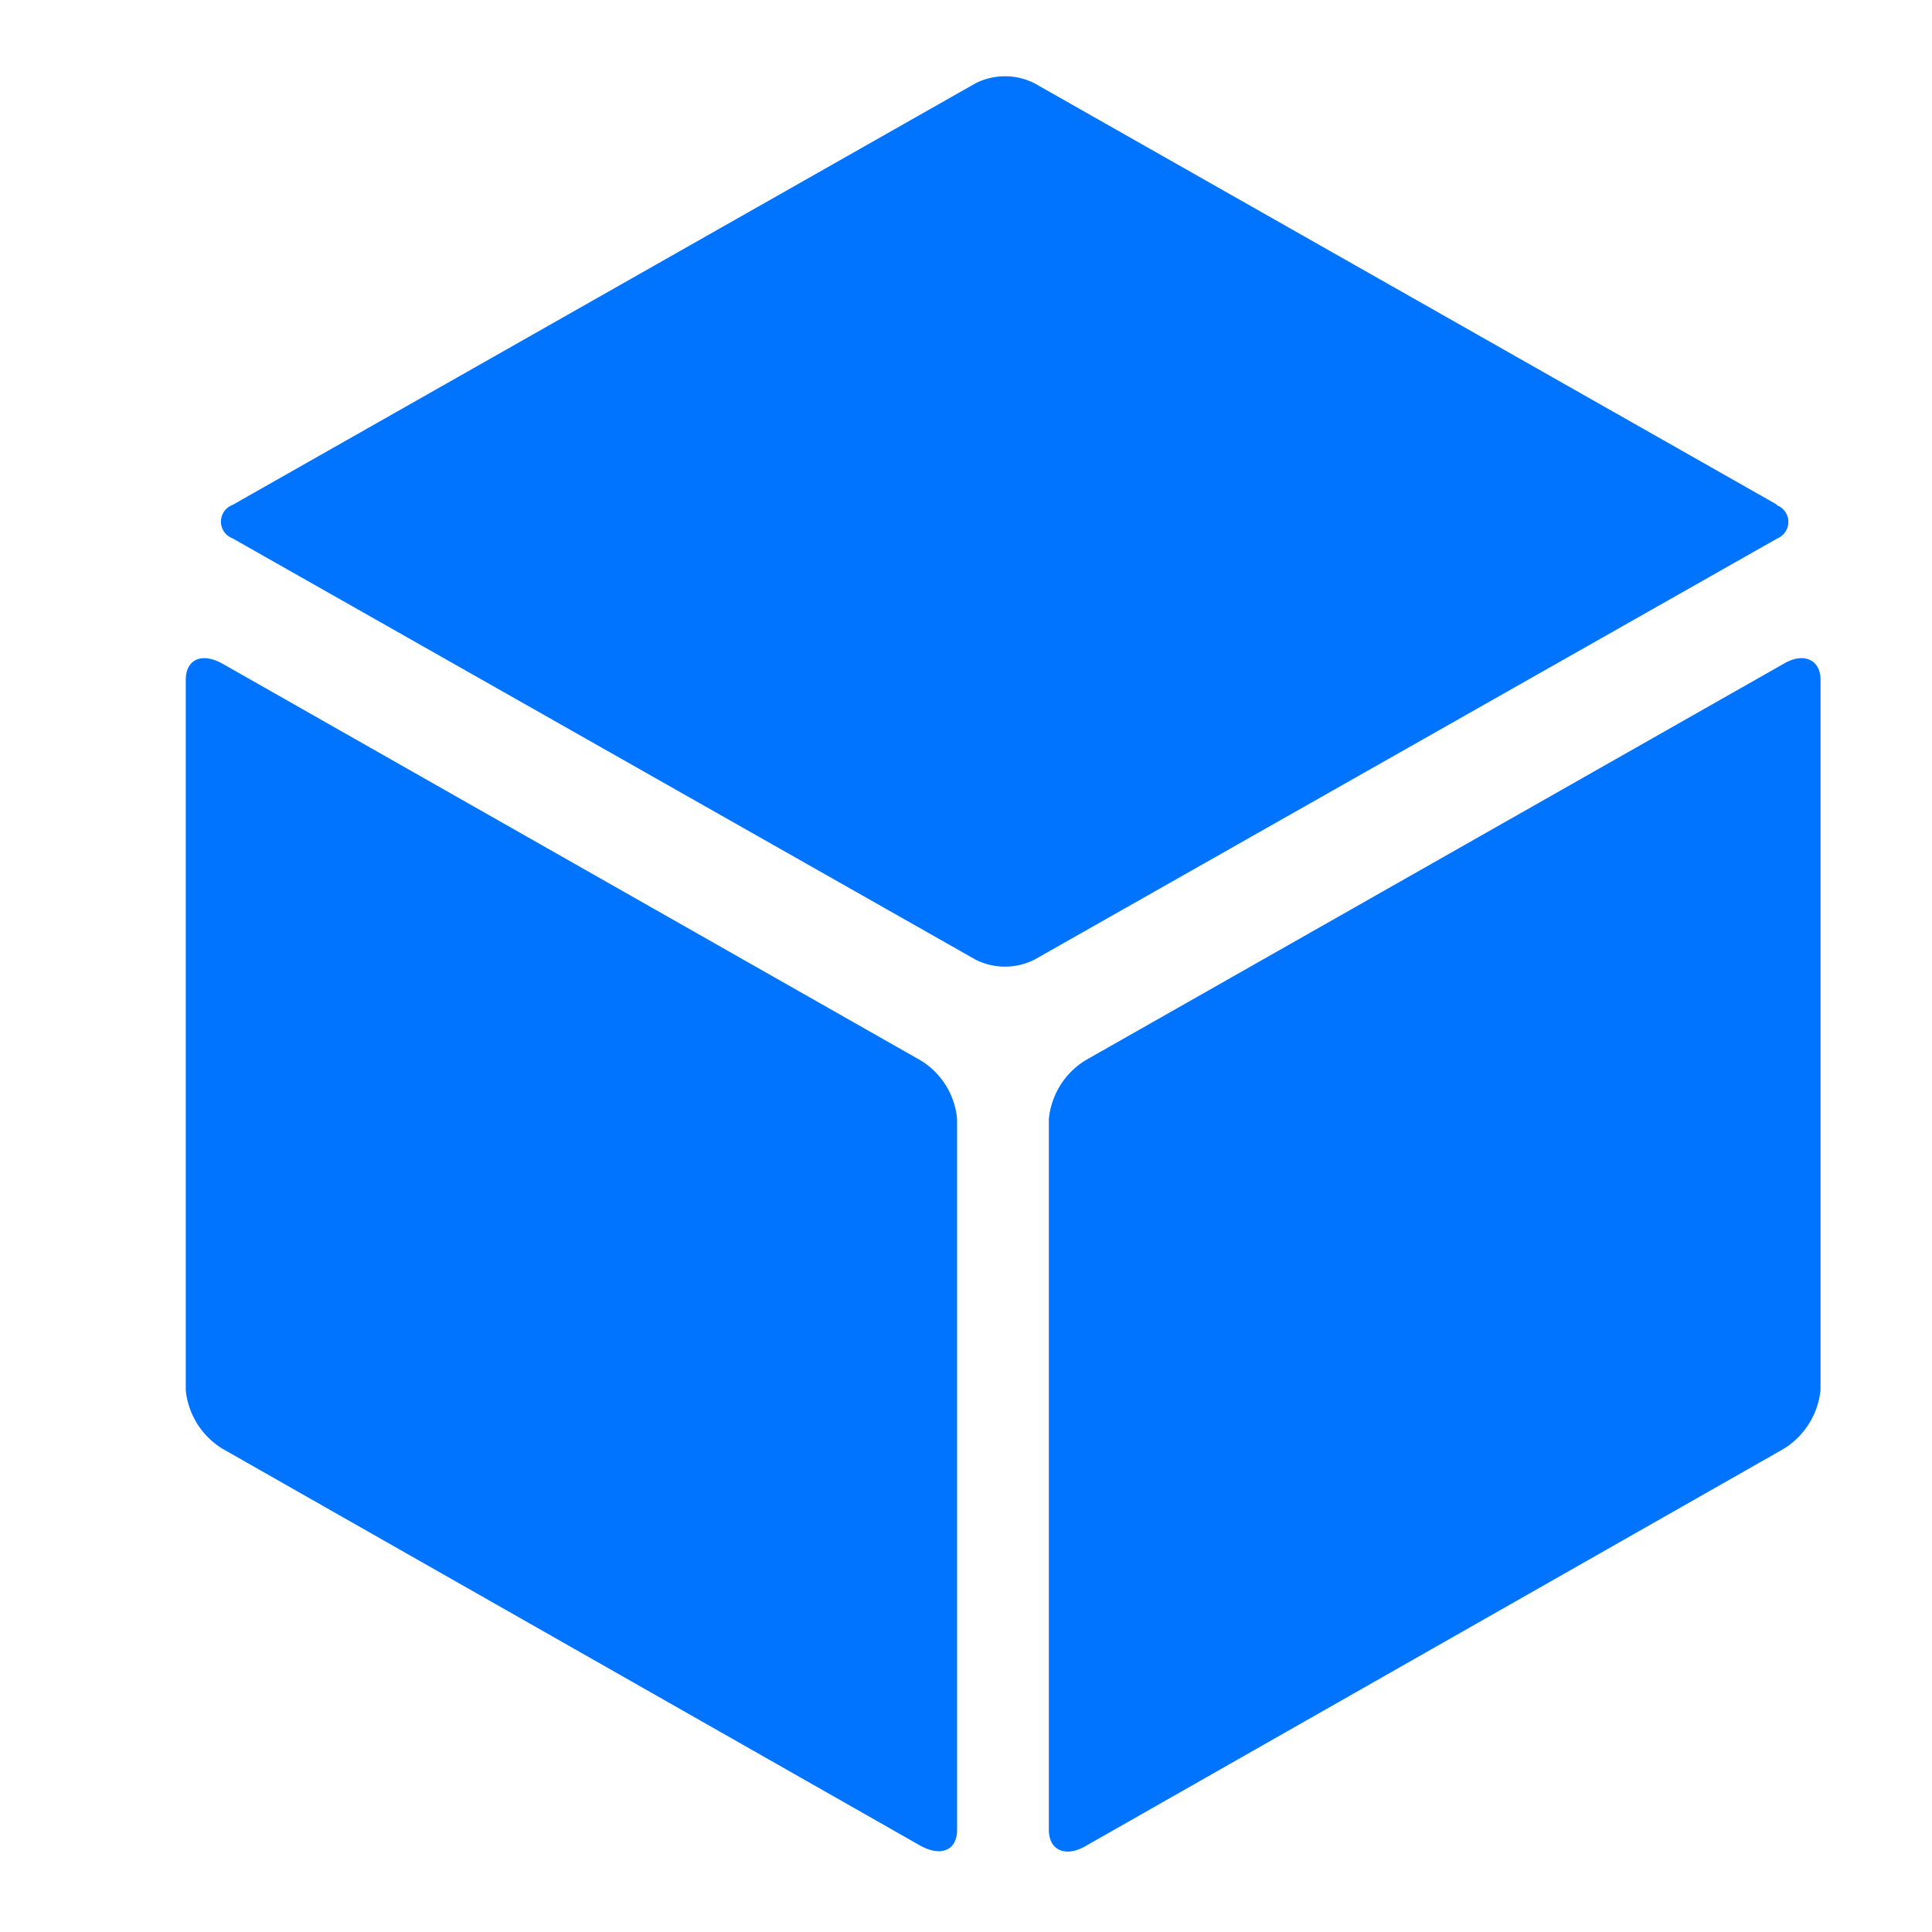 <svg data-name="图层 1" xmlns="http://www.w3.org/2000/svg" viewBox="0 0 52 52"><path d="M24.76 28.53 6 17.87c-.56-.32-1-.13-1 .43v19.12A2.09 2.09 0 0 0 6 39l18.76 10.67c.57.32 1 .13 1-.42V30.12a2.06 2.06 0 0 0-1-1.59ZM48 17.87 29.23 28.53a2.09 2.09 0 0 0-1 1.59v19.13c0 .56.46.75 1 .43L48 39a2.11 2.11 0 0 0 1-1.59V18.3c0-.56-.47-.75-1-.43Zm-.16-4.28-20-11.35a1.76 1.76 0 0 0-1.58 0l-20 11.35a.48.48 0 0 0 0 .9l20 11.34a1.76 1.76 0 0 0 1.58 0l20-11.34a.48.48 0 0 0-.04-.9Z" style="fill:#0074ff;fill-rule:evenodd"/></svg>